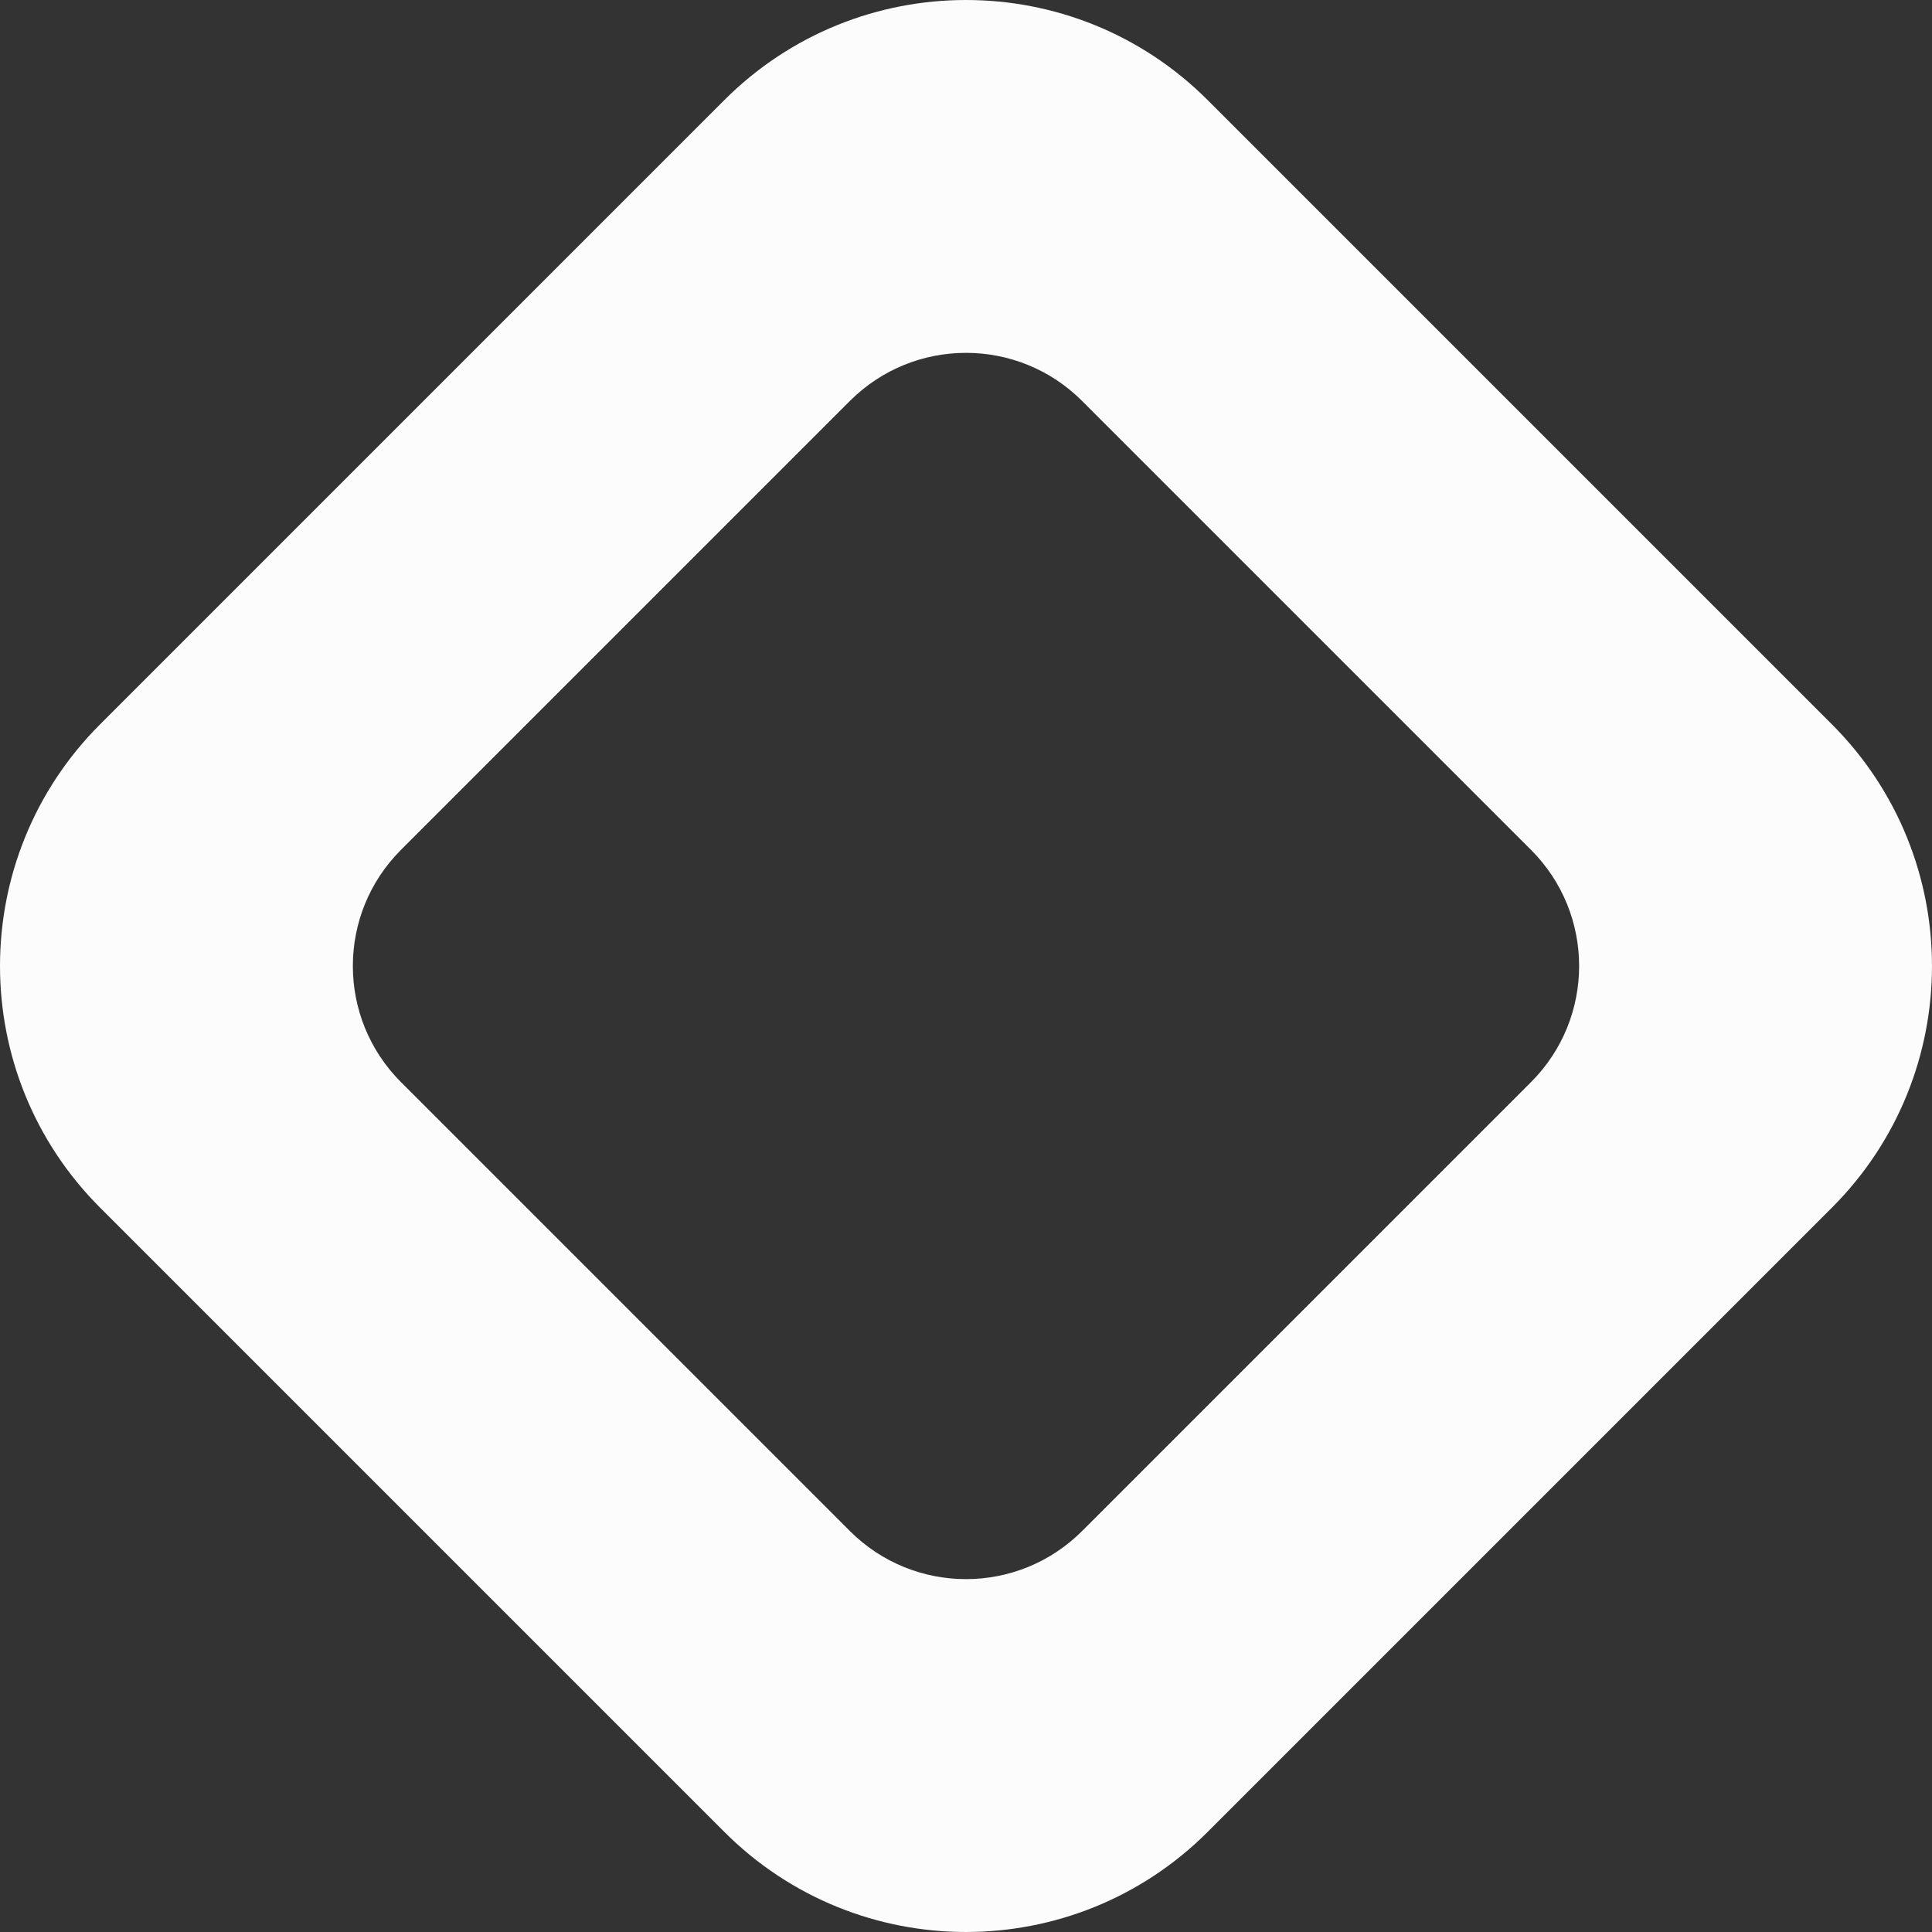 <?xml version="1.0" encoding="UTF-8"?><svg xmlns="http://www.w3.org/2000/svg" width="1080" height="1080" viewBox="0 0 1080 1080"><rect x="0" y="0" width="1080" height="1080" fill="#333333" stroke="none"/><g id="a"/><g id="b"><g id="c"><g id="d"><path d="M1024.04,404.9L675.1,55.96c-74.61-74.61-195.58-74.61-270.2,0L55.96,404.9c-74.61,74.61-74.61,195.58,0,270.2l348.94,348.94c74.61,74.61,195.58,74.61,270.2,0l348.94-348.94c74.61-74.61,74.61-195.58,0-270.2Zm-168.18,199.99l-250.97,250.97c-35.84,35.84-93.95,35.84-129.79,0l-250.97-250.97c-35.84-35.84-35.84-93.95,0-129.79l250.97-250.97c35.84-35.84,93.95-35.84,129.79,0l250.97,250.97c35.84,35.84,35.84,93.95,0,129.79Z" fill="#fcfcfc"/></g></g></g></svg>